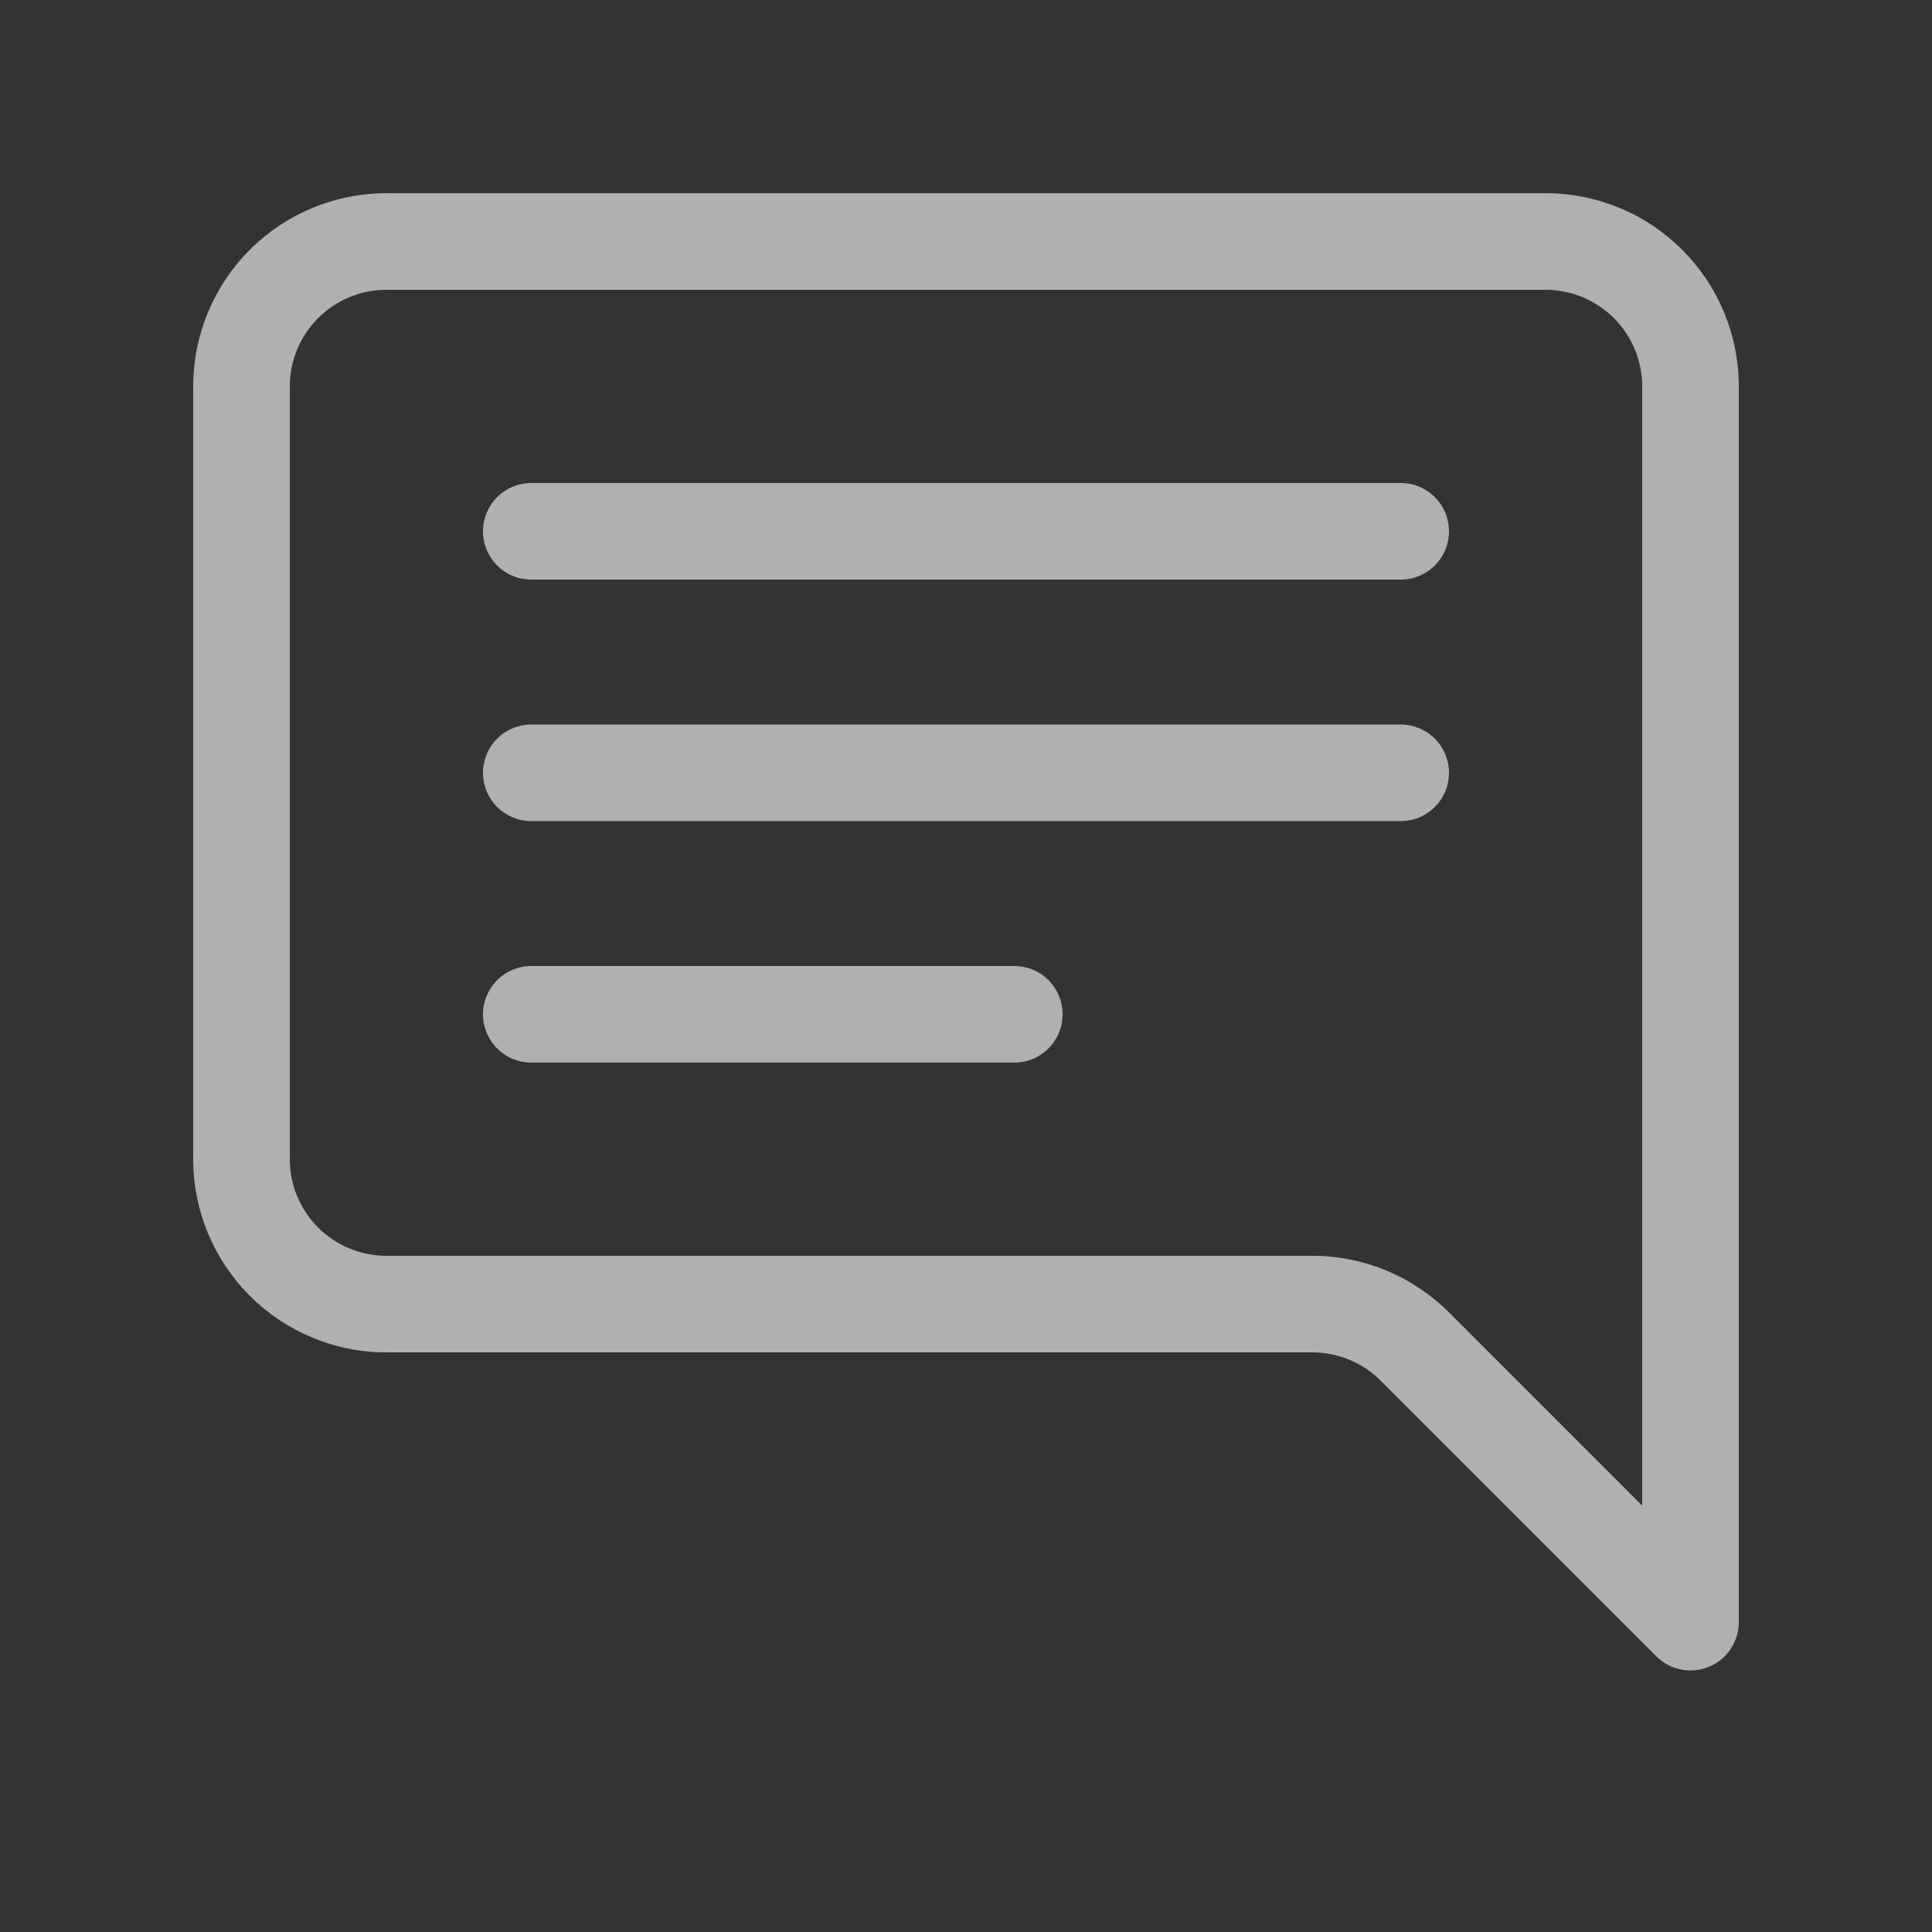 <svg width="40" height="40" viewBox="0 0 40 40" fill="none" xmlns="http://www.w3.org/2000/svg">
<rect x="0" y="0" width="40" height="40" fill="#333333" stroke="none"/>
<path d="M8 6C7.47 6 6.961 6.211 6.586 6.586C6.211 6.961 6 7.47 6 8V24C6 24.53 6.211 25.039 6.586 25.414C6.961 25.789 7.47 26 8 26H27.172C28.233 26 29.25 26.422 30 27.172L34 31.172V8C34 7.47 33.789 6.961 33.414 6.586C33.039 6.211 32.53 6 32 6H8ZM32 4C33.061 4 34.078 4.421 34.828 5.172C35.579 5.922 36 6.939 36 8V33.586C36 33.784 35.941 33.977 35.831 34.142C35.721 34.306 35.565 34.434 35.382 34.51C35.199 34.586 34.998 34.605 34.804 34.566C34.61 34.528 34.432 34.432 34.292 34.292L28.586 28.586C28.211 28.211 27.702 28 27.172 28H8C6.939 28 5.922 27.579 5.172 26.828C4.421 26.078 4 25.061 4 24V8C4 6.939 4.421 5.922 5.172 5.172C5.922 4.421 6.939 4 8 4H32Z" fill="white" fill-opacity="0.61"/>
<path d="M10 11C10 10.735 10.105 10.48 10.293 10.293C10.48 10.105 10.735 10 11 10H29C29.265 10 29.52 10.105 29.707 10.293C29.895 10.48 30 10.735 30 11C30 11.265 29.895 11.52 29.707 11.707C29.52 11.895 29.265 12 29 12H11C10.735 12 10.48 11.895 10.293 11.707C10.105 11.52 10 11.265 10 11ZM10 16C10 15.735 10.105 15.48 10.293 15.293C10.48 15.105 10.735 15 11 15H29C29.265 15 29.52 15.105 29.707 15.293C29.895 15.48 30 15.735 30 16C30 16.265 29.895 16.52 29.707 16.707C29.52 16.895 29.265 17 29 17H11C10.735 17 10.48 16.895 10.293 16.707C10.105 16.52 10 16.265 10 16ZM10 21C10 20.735 10.105 20.48 10.293 20.293C10.48 20.105 10.735 20 11 20H21C21.265 20 21.52 20.105 21.707 20.293C21.895 20.48 22 20.735 22 21C22 21.265 21.895 21.52 21.707 21.707C21.52 21.895 21.265 22 21 22H11C10.735 22 10.48 21.895 10.293 21.707C10.105 21.52 10 21.265 10 21Z" fill="white" fill-opacity="0.61"/>
</svg>
